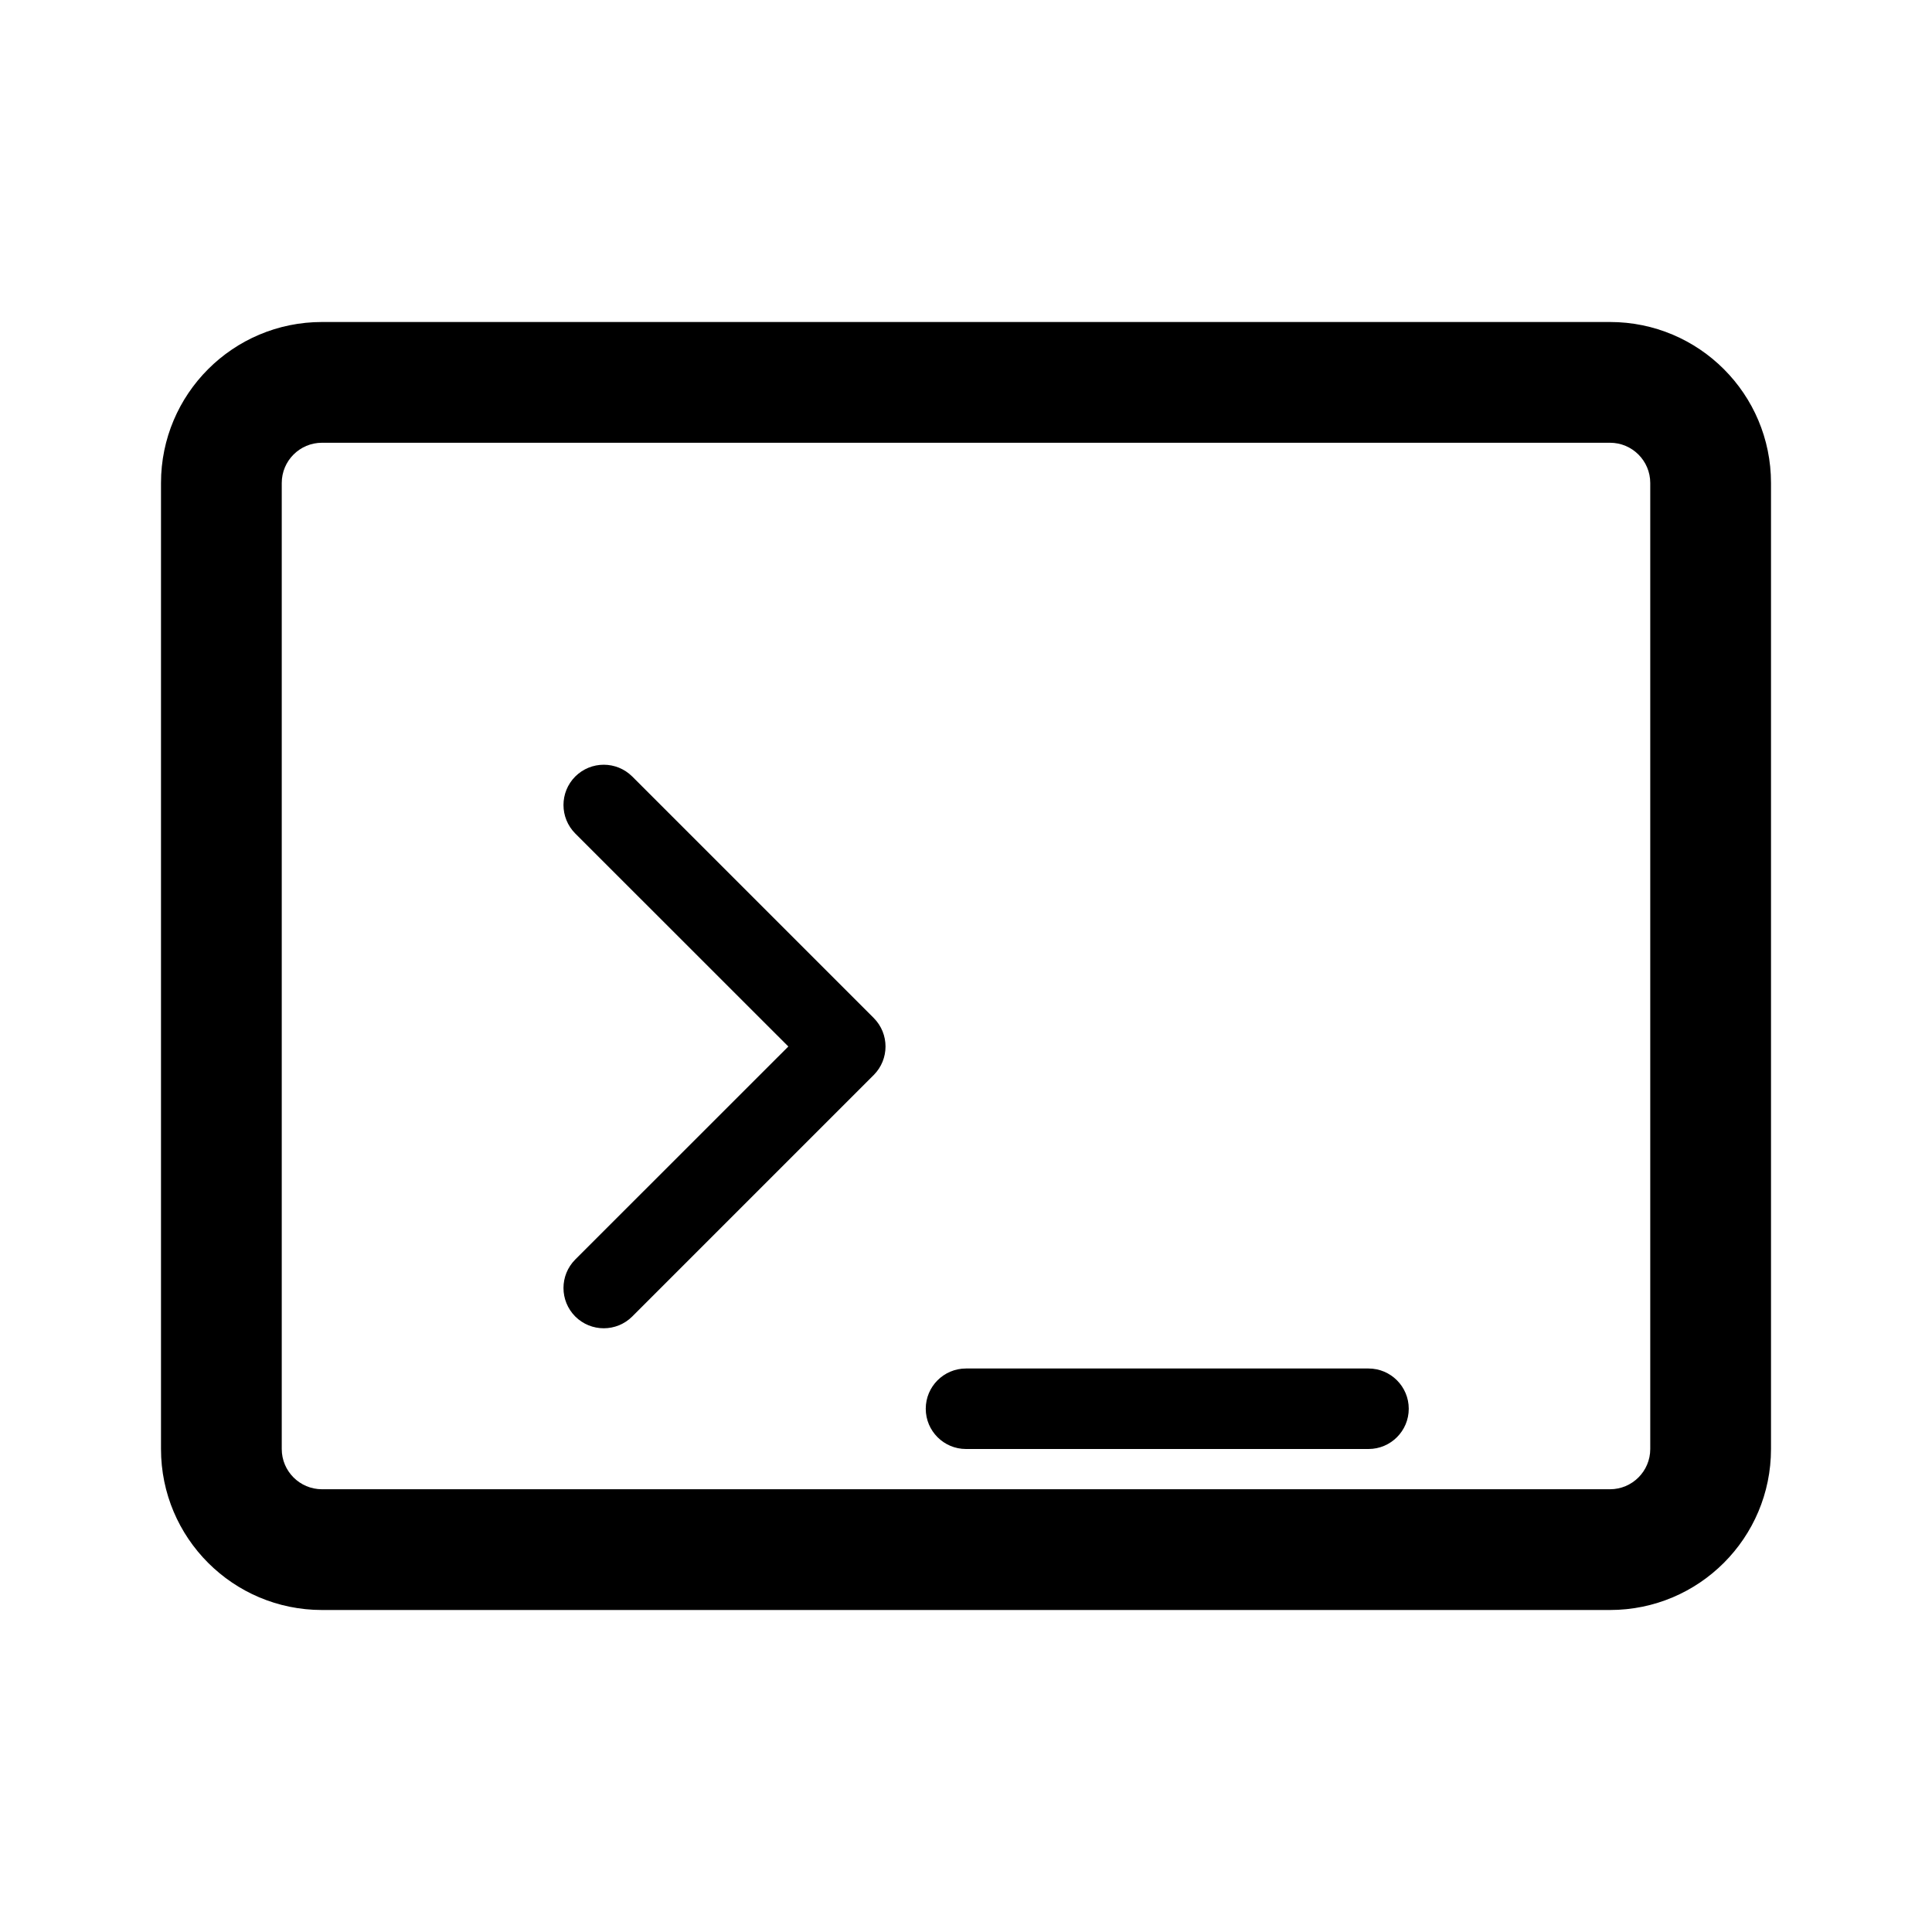 <svg width="24" height="24" viewBox="0 0 24 24" fill="none" xmlns="http://www.w3.org/2000/svg">
  <path d="M4 4C2.895 4 2 4.895 2 6V18C2 19.105 2.895 20 4 20H20C21.105 20 22 19.105 22 18V6C22 4.895 21.105 4 20 4H4ZM4 5.5H20C20.276 5.5 20.5 5.724 20.5 6V18C20.5 18.276 20.276 18.5 20 18.5H4C3.724 18.5 3.5 18.276 3.5 18V6C3.5 5.724 3.724 5.5 4 5.5Z" fill="currentColor"/>
  <path d="M7.146 9.646C6.951 9.842 6.951 10.158 7.146 10.354L9.793 13L7.146 15.646C6.951 15.842 6.951 16.158 7.146 16.354C7.342 16.549 7.658 16.549 7.854 16.354L10.854 13.354C11.049 13.158 11.049 12.842 10.854 12.646L7.854 9.646C7.658 9.451 7.342 9.451 7.146 9.646Z" fill="currentColor"/>
  <path d="M12 17C11.724 17 11.5 17.224 11.5 17.5C11.5 17.776 11.724 18 12 18H17C17.276 18 17.5 17.776 17.5 17.5C17.5 17.224 17.276 17 17 17H12Z" fill="currentColor"/>
</svg>
